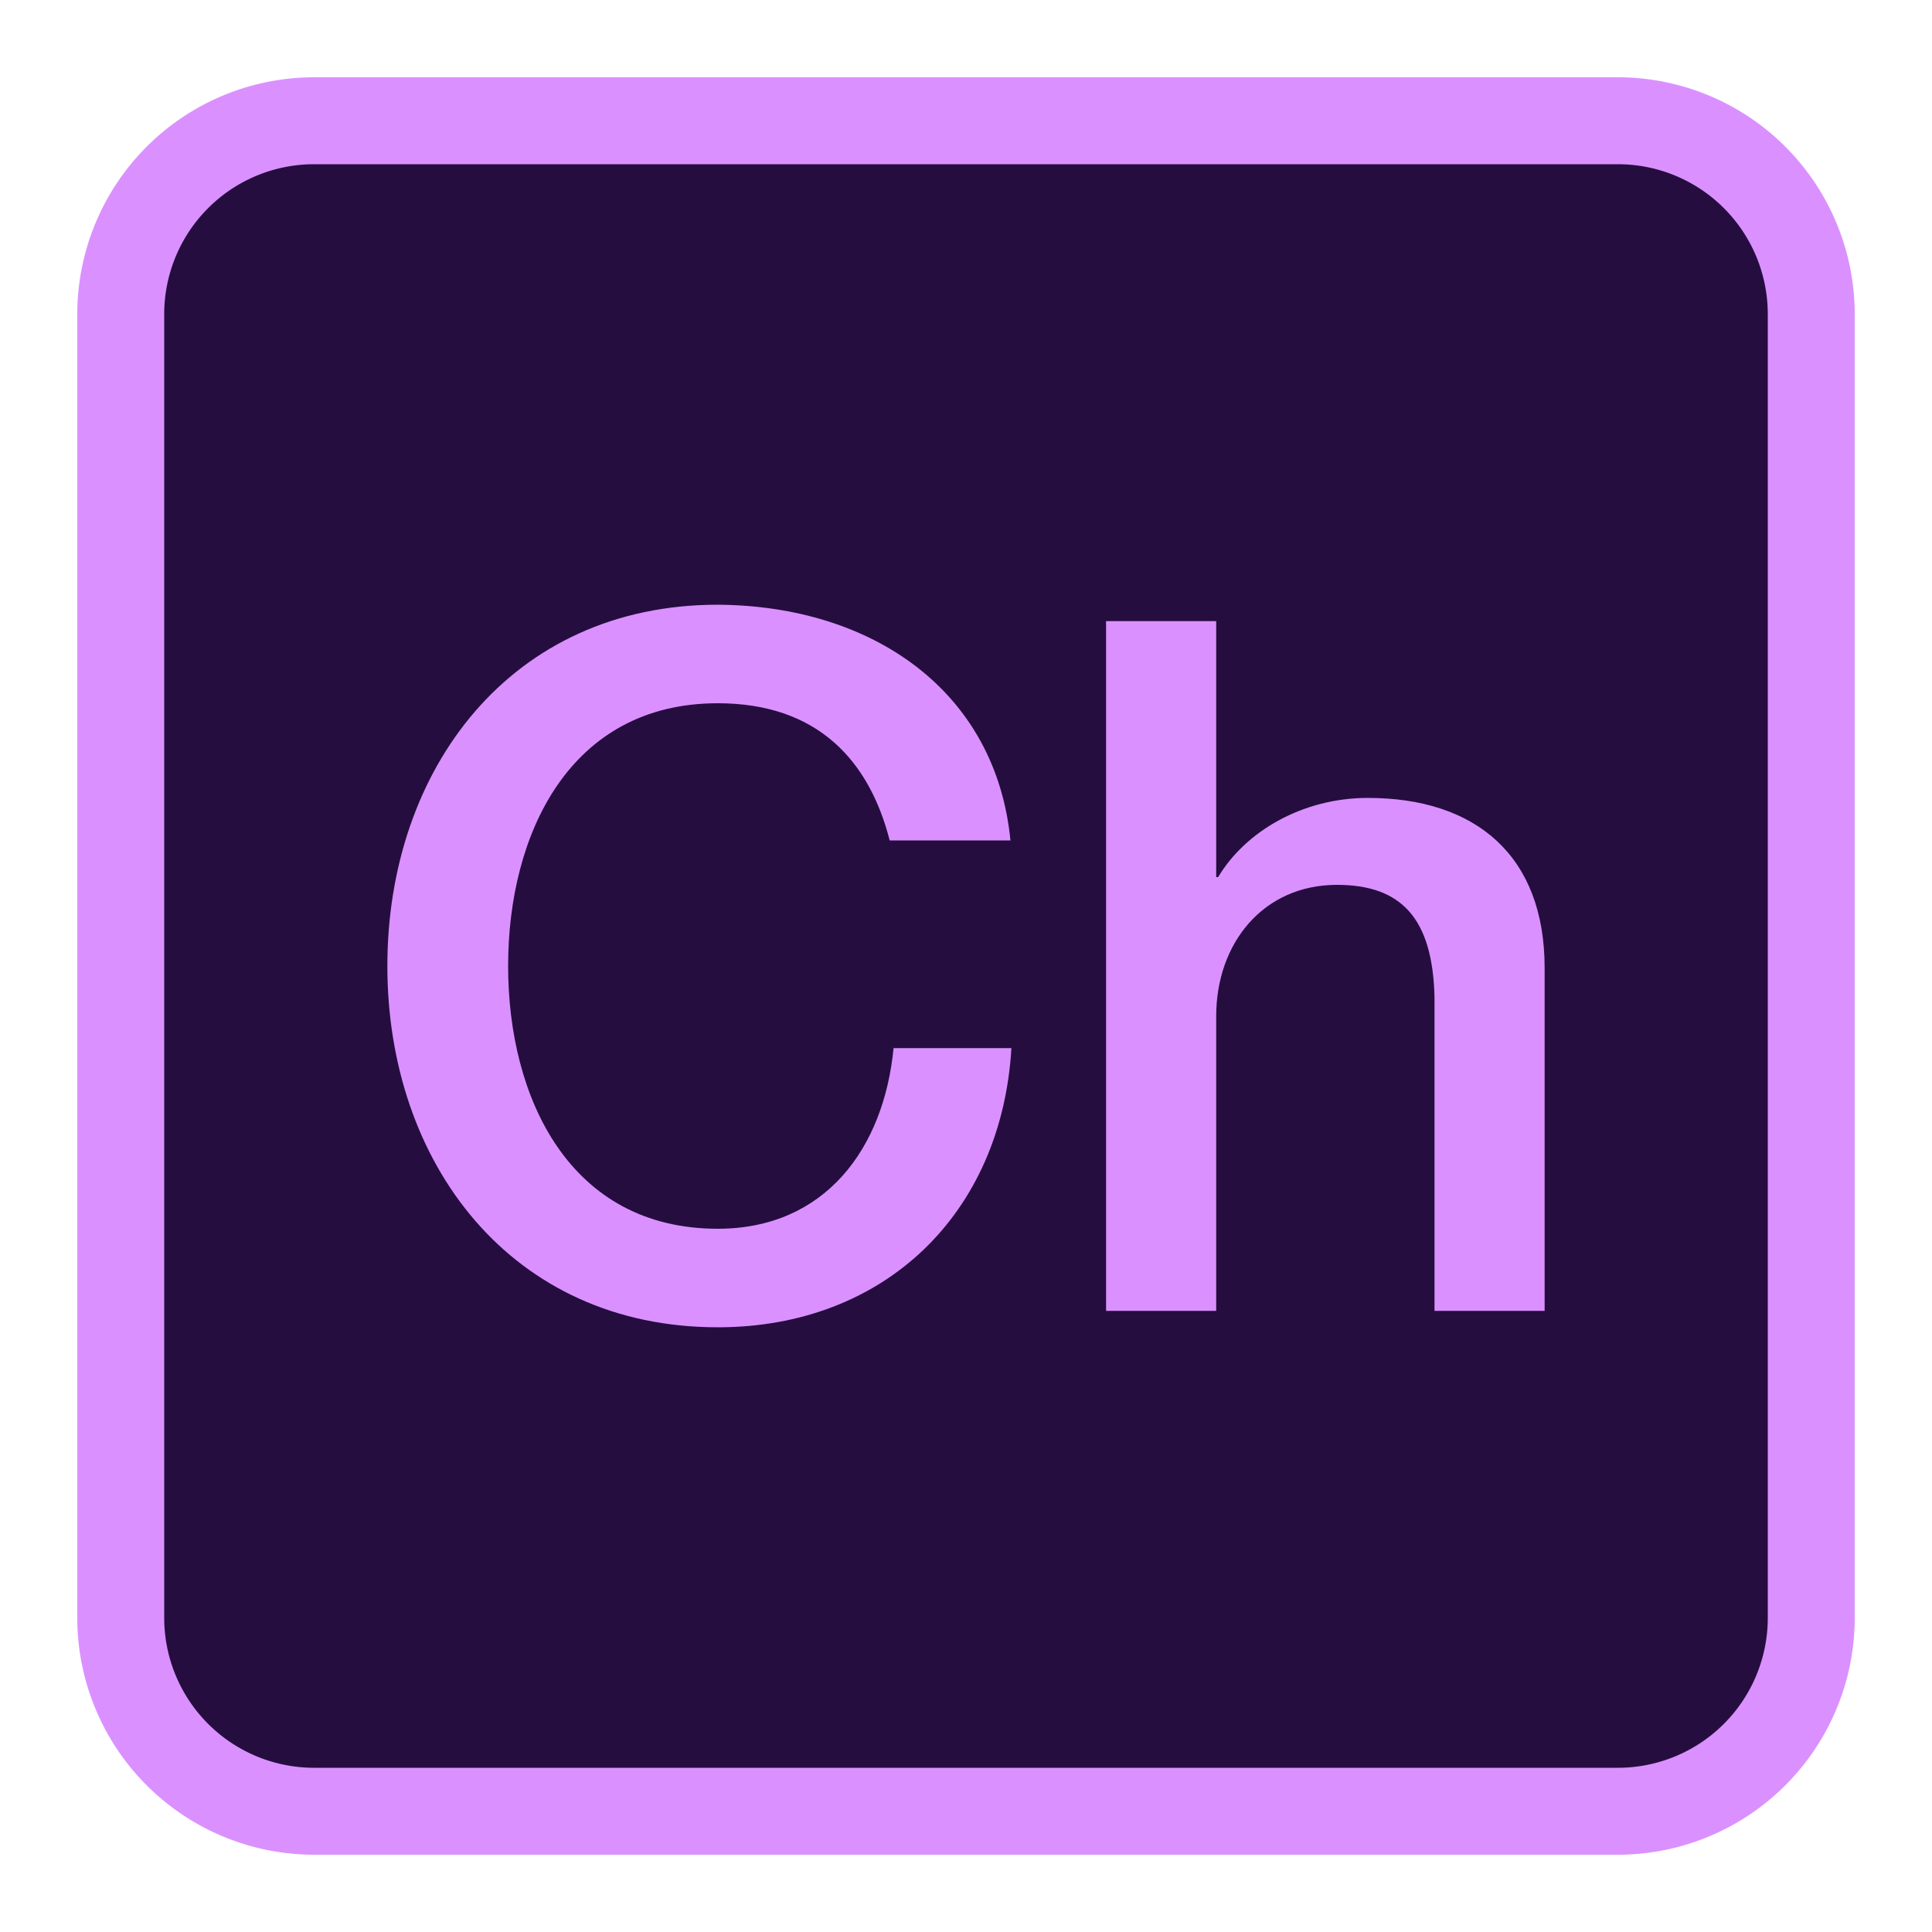 <?xml version="1.0" standalone="no"?><!DOCTYPE svg PUBLIC "-//W3C//DTD SVG 1.1//EN" "http://www.w3.org/Graphics/SVG/1.1/DTD/svg11.dtd"><svg class="icon" width="200px" height="200.00px" viewBox="0 0 1024 1024" version="1.1" xmlns="http://www.w3.org/2000/svg"><path d="M64 64m102.4 0l691.2 0q102.4 0 102.4 102.4l0 691.2q0 102.4-102.4 102.4l-691.2 0q-102.4 0-102.4-102.4l0-691.2q0-102.4 102.4-102.4Z" fill="#260D40" /><path d="M857.6 983.04H166.4a125.581 125.581 0 0 1-125.44-125.44V166.4a125.581 125.581 0 0 1 125.44-125.44h691.2a125.581 125.581 0 0 1 125.44 125.44v691.2a125.581 125.581 0 0 1-125.44 125.44zM166.4 87.04a79.45 79.45 0 0 0-79.36 79.36v691.2a79.45 79.45 0 0 0 79.36 79.36h691.2a79.45 79.45 0 0 0 79.36-79.36V166.4a79.45 79.45 0 0 0-79.36-79.36z" fill="#DA91FF" /><path d="M471.552 445.44c-10.752-41.984-37.888-72.704-91.136-72.704-78.336 0-111.104 69.12-111.104 139.264s32.768 139.264 111.104 139.264c56.832 0 88.064-42.496 93.184-95.744h62.464c-5.12 87.552-67.072 147.968-155.648 147.968-109.568 0-175.104-87.04-175.104-191.488s65.536-191.488 175.104-191.488c82.432 0.512 147.456 46.08 155.136 124.928zM586.24 329.216h58.368v135.68h1.024c14.336-24.064 44.544-41.984 79.36-41.984 57.344 0 93.696 30.72 93.696 90.112v181.76H760.32v-166.4c-1.024-41.472-17.408-59.392-51.712-59.392-38.912 0-64 30.72-64 69.632v156.16H586.24z" fill="#DA91FF" /></svg>